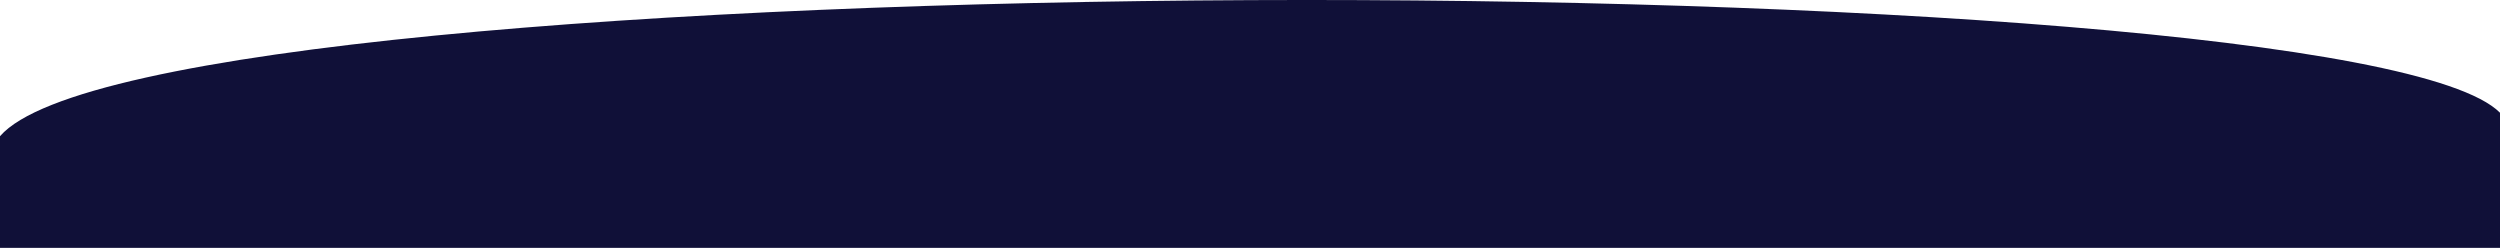 <?xml version="1.0" encoding="UTF-8" standalone="no"?>
<svg
   xmlns:dc="http://purl.org/dc/elements/1.1/"
   xmlns:cc="http://creativecommons.org/ns#"
   xmlns:rdf="http://www.w3.org/1999/02/22-rdf-syntax-ns#"
   xmlns:svg="http://www.w3.org/2000/svg"
   xmlns="http://www.w3.org/2000/svg"
   xmlns:xlink="http://www.w3.org/1999/xlink"
   xmlns:sodipodi="http://sodipodi.sourceforge.net/DTD/sodipodi-0.dtd"
   xmlns:inkscape="http://www.inkscape.org/namespaces/inkscape"
   version="1.1"
   x="0px"
   y="0px"
   width="1545"
   height="153.171"
   viewBox="0 0 1545 153.171"
   enable-background="new 0 0 1280 686"
   xml:space="preserve"
   id="svg99"
   sodipodi:docname="bg-parl-2-1-05.svg"
   inkscape:version="1.0.2-2 (e86c870879, 2021-01-15)"><defs
   id="defs103" /><sodipodi:namedview
   pagecolor="#ffffff"
   bordercolor="#666666"
   borderopacity="1"
   objecttolerance="10"
   gridtolerance="10"
   guidetolerance="10"
   inkscape:pageopacity="0"
   inkscape:pageshadow="2"
   inkscape:window-width="1304"
   inkscape:window-height="745"
   id="namedview101"
   showgrid="false"
   inkscape:zoom="0.36005831"
   inkscape:cx="477.83386"
   inkscape:cy="-225.79042"
   inkscape:window-x="-8"
   inkscape:window-y="-8"
   inkscape:window-maximized="1"
   inkscape:current-layer="svg99" />
<g
   id="Layer_1"
   transform="translate(132.5,-532.829)">
</g>
<g
   id="Layer_4"
   transform="translate(132.5,-532.829)">
	<rect
   x="-132.5"
   display="none"
   fill="#5571c9"
   width="1545"
   height="684"
   id="rect3"
   y="0" />
	<g
   display="none"
   id="g15">
		<circle
   display="inline"
   opacity="0.2"
   fill="#cccccc"
   cx="640.5"
   cy="120.407"
   r="87.803"
   id="circle5" />
		<circle
   display="inline"
   fill="#ffffff"
   cx="640.5"
   cy="120.407"
   r="60.689"
   id="circle7" />
		<polygon
   display="inline"
   fill="#cccccc"
   points="652.229,127.358 632.196,133.093 636.766,142.665 657.446,148.835 674.609,142.605 684.557,126.989 680.168,106.876 662.157,110.967 "
   id="polygon9" />
		<path
   display="inline"
   fill="#cccccc"
   d="m 632.221,155.535 -10.857,4.757 c 0,0 3.588,6.717 4.758,7.655 1.172,0.938 18.192,3.682 18.192,3.682 l 25.056,-15.283 -18.177,3.497 -18.972,-4.308"
   id="path11" />
		<path
   display="inline"
   fill="#cccccc"
   d="m 625.688,130.155 c -2.164,1.254 -6.234,17.246 -6.234,17.246 0,0 -9.475,5.519 -11.621,4.236 -2.145,-1.283 -13.135,-10.183 -13.553,-14.162 -0.418,-3.979 -2.899,-22.822 -2.559,-24.366 0.34,-1.544 6.102,-13.712 9.582,-14.078 3.48,-0.366 10.047,9.503 10.047,9.503 l 9.959,2.976 6.812,17.886 c -10e-4,0.001 -1.883,0.441 -2.433,0.759 z"
   id="path13" />
	</g>
	<g
   display="none"
   id="g35">
		<path
   display="inline"
   fill="#cccccc"
   d="m 88.661,40.996 c 1.931,-1.93 2.839,-10.545 2.839,-10.545 0,0 0.908,8.615 2.84,10.545 1.93,1.931 10.545,2.839 10.545,2.839 0,0 -8.615,0.908 -10.545,2.839 -1.932,1.931 -2.84,10.545 -2.84,10.545 0,0 -0.908,-8.614 -2.839,-10.545 -1.931,-1.93 -10.545,-2.839 -10.545,-2.839 0,0 8.614,-0.908 10.545,-2.839 z"
   id="path17" />
		<path
   display="inline"
   fill="#cccccc"
   d="m 167.661,117.996 c 1.931,-1.93 2.839,-10.545 2.839,-10.545 0,0 0.908,8.615 2.84,10.545 1.93,1.931 10.545,2.839 10.545,2.839 0,0 -8.615,0.908 -10.545,2.839 -1.932,1.931 -2.84,10.545 -2.84,10.545 0,0 -0.908,-8.614 -2.839,-10.545 -1.931,-1.93 -10.545,-2.839 -10.545,-2.839 0,0 8.614,-0.908 10.545,-2.839 z"
   id="path19" />
		<path
   display="inline"
   fill="#cccccc"
   d="m 280.924,94.258 c 3.111,-3.111 4.576,-16.996 4.576,-16.996 0,0 1.464,13.885 4.576,16.996 3.111,3.112 16.996,4.576 16.996,4.576 0,0 -13.885,1.464 -16.996,4.576 -3.112,3.112 -4.576,16.996 -4.576,16.996 0,0 -1.465,-13.884 -4.576,-16.996 -3.111,-3.111 -16.996,-4.576 -16.996,-4.576 0,0 13.885,-1.464 16.996,-4.576 z"
   id="path21" />
		<path
   display="inline"
   fill="#cccccc"
   d="m 398.904,199.239 c 3.125,-3.125 4.596,-17.069 4.596,-17.069 0,0 1.471,13.944 4.596,17.069 3.125,3.125 17.068,4.596 17.068,4.596 0,0 -13.943,1.47 -17.068,4.595 -3.125,3.125 -4.596,17.068 -4.596,17.068 0,0 -1.471,-13.943 -4.596,-17.068 -3.125,-3.125 -17.068,-4.595 -17.068,-4.595 0,0 13.943,-1.471 17.068,-4.596 z"
   id="path23" />
		<path
   display="inline"
   fill="#cccccc"
   d="m 526.661,67.996 c 1.931,-1.93 2.839,-10.545 2.839,-10.545 0,0 0.908,8.615 2.84,10.545 1.93,1.931 10.545,2.839 10.545,2.839 0,0 -8.615,0.908 -10.545,2.839 -1.932,1.931 -2.84,10.545 -2.84,10.545 0,0 -0.908,-8.614 -2.839,-10.545 -1.931,-1.93 -10.545,-2.839 -10.545,-2.839 0,0 8.614,-0.908 10.545,-2.839 z"
   id="path25" />
		<path
   display="inline"
   fill="#cccccc"
   d="m 732.661,301.996 c 1.931,-1.93 2.839,-10.545 2.839,-10.545 0,0 0.908,8.615 2.84,10.545 1.93,1.931 10.545,2.84 10.545,2.84 0,0 -8.615,0.908 -10.545,2.838 -1.932,1.932 -2.84,10.545 -2.84,10.545 0,0 -0.908,-8.613 -2.839,-10.545 -1.931,-1.93 -10.545,-2.838 -10.545,-2.838 0,0 8.614,-0.909 10.545,-2.84 z"
   id="path27" />
		<path
   display="inline"
   fill="#cccccc"
   d="m 1096.661,164.996 c 1.931,-1.93 2.839,-10.545 2.839,-10.545 0,0 0.908,8.615 2.84,10.545 1.93,1.931 10.545,2.839 10.545,2.839 0,0 -8.615,0.908 -10.545,2.839 -1.932,1.931 -2.84,10.545 -2.84,10.545 0,0 -0.908,-8.614 -2.839,-10.545 -1.931,-1.93 -10.545,-2.839 -10.545,-2.839 0,0 8.614,-0.908 10.545,-2.839 z"
   id="path29" />
		<path
   display="inline"
   fill="#cccccc"
   d="m 1206.661,67.996 c 1.931,-1.93 2.839,-10.545 2.839,-10.545 0,0 0.908,8.615 2.84,10.545 1.93,1.931 10.545,2.839 10.545,2.839 0,0 -8.615,0.908 -10.545,2.839 -1.932,1.931 -2.84,10.545 -2.84,10.545 0,0 -0.908,-8.614 -2.839,-10.545 -1.931,-1.93 -10.545,-2.839 -10.545,-2.839 0,0 8.614,-0.908 10.545,-2.839 z"
   id="path31" />
		<path
   display="inline"
   fill="#cccccc"
   d="m 938.349,121.684 c 2.823,-2.822 4.15,-15.418 4.15,-15.418 0,0 1.328,12.596 4.152,15.418 2.822,2.823 15.418,4.152 15.418,4.152 0,0 -12.596,1.328 -15.417,4.15 -2.824,2.823 -4.152,15.418 -4.152,15.418 0,0 -1.328,-12.595 -4.151,-15.418 -2.822,-2.822 -15.418,-4.151 -15.418,-4.151 0,0 12.595,-1.328 15.418,-4.151 z"
   id="path33" />
	</g>
	
		<radialGradient
   id="SVGID_2_"
   cx="646"
   cy="225.513"
   r="1398.737"
   gradientTransform="matrix(1,-0.032,0.007,0.226,-1.303,195.435)"
   gradientUnits="userSpaceOnUse">
		<stop
   offset="0.468"
   style="stop-color:#32327C"
   id="stop37" />
		<stop
   offset="0.617"
   style="stop-color:#3C3F88"
   id="stop39" />
		<stop
   offset="0.827"
   style="stop-color:#464E95"
   id="stop41" />
	</radialGradient>
	<path
   display="none"
   fill="url(#SVGID_2_)"
   d="m -8.877,185.998 c 42.578,20.817 160.492,106.029 160.492,106.029 0,0 108.885,-104.527 131.993,-106.329 37.892,4.802 89.909,143.568 140.994,155.852 12.127,2.916 29.555,-27.807 41.998,-26.934 32.07,2.25 34.877,71.002 53.544,92.335 32.838,11.386 118.615,35.178 156.445,41.134 69.612,10.96 185.084,-5.449 239.988,-49.626 24.094,-19.387 90.117,-63.193 115.494,-80.865 14.186,-9.879 54.867,5.457 68.996,-4.502 35.384,-24.941 3.789,-121.763 45.433,-133.592 31.956,-9.077 71.562,75.293 71.562,75.293 0,0 68.26,-117.698 104.995,-142.293 18.581,-12.44 89.443,0 89.443,0 V 686 h -1545 V 190.5 c 0,0 93.848,-12.862 123.623,-4.502 z"
   id="path44"
   style="fill:url(#SVGID_2_)" />
	<g
   display="none"
   id="g68">
		<defs
   id="defs47">
			<path
   id="SVGID_8_"
   d="m -8.877,185.998 c 42.578,20.817 160.492,106.029 160.492,106.029 0,0 108.885,-104.527 131.993,-106.329 37.892,4.802 89.909,143.568 140.994,155.852 12.127,2.916 29.555,-27.807 41.998,-26.934 32.07,2.25 34.877,71.002 53.544,92.335 32.838,11.386 135.114,68.182 172.944,74.138 69.612,10.96 221.151,-12.822 276.056,-56.999 24.094,-19.387 37.551,-88.824 62.928,-106.496 14.186,-9.879 54.867,5.457 68.996,-4.502 35.384,-24.941 3.789,-121.763 45.433,-133.592 31.956,-9.077 71.562,75.293 71.562,75.293 0,0 68.26,-117.698 104.995,-142.293 18.581,-12.44 89.443,0 89.443,0 V 686 h -1545 V 190.5 c -0.001,0 93.847,-12.862 123.622,-4.502 z" />
		</defs>
		<clipPath
   id="SVGID_4_"
   display="inline">
			<use
   xlink:href="#SVGID_8_"
   overflow="visible"
   id="use49"
   x="0"
   y="0"
   width="100%"
   height="100%" />
		</clipPath>
		<g
   display="inline"
   clip-path="url(#SVGID_4_)"
   id="g66">
			<path
   fill="#2b2b6d"
   d="m 1296.834,214.165 c -2,0 -38.31,29.954 -32.667,42 2.666,5.691 42.667,4 42.667,4 z"
   id="path52" />
			<path
   fill="#2b2b6d"
   d="m 1138,176 20.5,53 -0.5,27.5 34.501,25.334 c 0,0 17,-21 25.561,-27.229 14.434,-25.814 16.771,-117.106 16.771,-117.106 z"
   id="path54" />
			<path
   fill="#2b2b6d"
   d="m 1039.501,305.832 c 0,0 24.462,50.668 32.462,50.667 7.405,-0.001 21.538,-20.667 23.037,-31.499 1.285,-3.444 9.5,-12 4.114,-12.771 C 1098.731,312.174 1084.5,270.5 1084.5,270.5 Z"
   id="path56" />
			<path
   fill="#2b2b6d"
   d="m 470.5,291.826 -7,119.34 c 0,0 -37.98,-57.661 -42.167,-74.003 -3.685,-14.386 9.251,-58.663 9.251,-58.663 z"
   id="path58" />
			<path
   fill="#2b2b6d"
   d="m 331.998,341.5 c -1,-4.737 -42.293,-29.293 -47.712,-44.716 -2.944,-8.382 5.978,-31.564 13.714,-32.784 5.834,1.003 12.273,14.066 16.393,18 5.146,3.448 25.346,-3.921 29.107,1 5.537,7.243 -13.642,31.626 -16,40.433 -0.65,2.43 4.498,18.067 4.498,18.067 z"
   id="path60" />
			<path
   fill="#2b2b6d"
   d="m 151.615,292.026 c 0,0 -10.115,34.808 -21.115,37.474 -9.719,2.355 -49.184,-86.805 -49.184,-86.805 l 43.528,-34.195 26.771,83.526"
   id="path62" />
			<path
   fill="#2b2b6d"
   d="m 224.379,336.16 c 0,0 13.357,-126.518 41.121,-155.659 7.235,-7.594 40,-12.667 40,-12.667 l 14,31.333 c 0,0 -1.915,15.9 -15.86,31.02 -11.734,12.722 -35.092,23.341 -42.14,38.836 -15,32.977 33.745,90.702 33.745,90.702 l -41.078,69.443 z"
   id="path64" />
		</g>
	</g>
	
		<radialGradient
   id="SVGID_6_"
   cx="654"
   cy="266.914"
   r="1348.265"
   gradientTransform="matrix(1,0,0,0.236,0,203.801)"
   gradientUnits="userSpaceOnUse">
		<stop
   offset="0.594"
   style="stop-color:#222260"
   id="stop70" />
		<stop
   offset="0.704"
   style="stop-color:#272967"
   id="stop72" />
		<stop
   offset="0.864"
   style="stop-color:#343C79"
   id="stop74" />
		<stop
   offset="1"
   style="stop-color:#44528E"
   id="stop76" />
	</radialGradient>
	<path
   display="none"
   fill="url(#SVGID_6_)"
   d="m -132.5,341.5 c 0,0 150.621,-53.906 153.621,-49.406 3,4.499 97.213,87.309 137.993,86.995 20.408,-0.156 48.649,-42.051 68.997,-43.632 28.084,-2.182 93.78,40.633 103.887,43.632 10.168,8.078 59.38,29.978 90.168,36.078 27.334,12 41.531,27.854 75.932,47.917 35.996,20.993 130.357,0.99 157.402,5.825 79.342,14.184 238.408,3.586 313.644,-25.324 63.699,-24.478 174.826,-119.993 242.918,-124.493 53.777,-3.555 200.438,79.367 200.438,79.367 V 686 h -1545 z"
   id="path79"
   style="fill:url(#SVGID_6_)" />
	
		<radialGradient
   id="SVGID_7_"
   cx="671.998"
   cy="449.213"
   r="1354.8"
   fx="638.158"
   fy="450.573"
   gradientTransform="matrix(1,-0.015,0.002,0.117,-0.726,406.994)"
   gradientUnits="userSpaceOnUse">
		<stop
   offset="0.3"
   style="stop-color:#1A1A4F"
   id="stop81" />
		<stop
   offset="0.458"
   style="stop-color:#1E1E54"
   id="stop83" />
		<stop
   offset="0.653"
   style="stop-color:#2A2B64"
   id="stop85" />
		<stop
   offset="0.868"
   style="stop-color:#3D3F7D"
   id="stop87" />
		<stop
   offset="1"
   style="stop-color:#4C4E90"
   id="stop89" />
	</radialGradient>
	<path
   display="none"
   fill="url(#SVGID_7_)"
   d="m -19.25,515.5 c 29.576,-4.812 81.595,-33.916 111.125,-39 47.804,-8.229 147.867,47.967 192.063,27.975 17.925,-8.108 16.869,-65.516 36.031,-69.975 28.667,0.667 40.016,45.333 66.016,48.975 37.944,14.785 126.037,3.17 166.71,5.188 89.891,4.461 252.952,25.359 355.302,9.837 12.976,-1.968 25.859,-21.143 38.669,-24 19.764,-4.408 61.768,21.054 79.49,11.26 10.493,-5.799 24.292,-34.238 35.179,-39.26 21.029,-9.699 45.9,30.245 68.666,26 27.146,-5.063 54.166,-72.716 81.75,-74 62.633,-2.916 200.75,150 200.75,150 V 686 h -1545 V 500.5 c -0.001,0 83.083,19.907 113.249,15 z"
   id="path92"
   style="fill:url(#SVGID_7_)" />
	<path
   fill="#101038"
   d="m 1412.5,686 h -1545 v -69 c 96,-110.5 1451.021,-108.918 1545,-14.5 z"
   id="path94" />
</g>
<g
   id="Layer_2"
   display="none"
   transform="translate(132.5,-532.829)">
</g>
<g
   id="Layer_3"
   transform="translate(132.5,-532.829)">
</g>
</svg>
